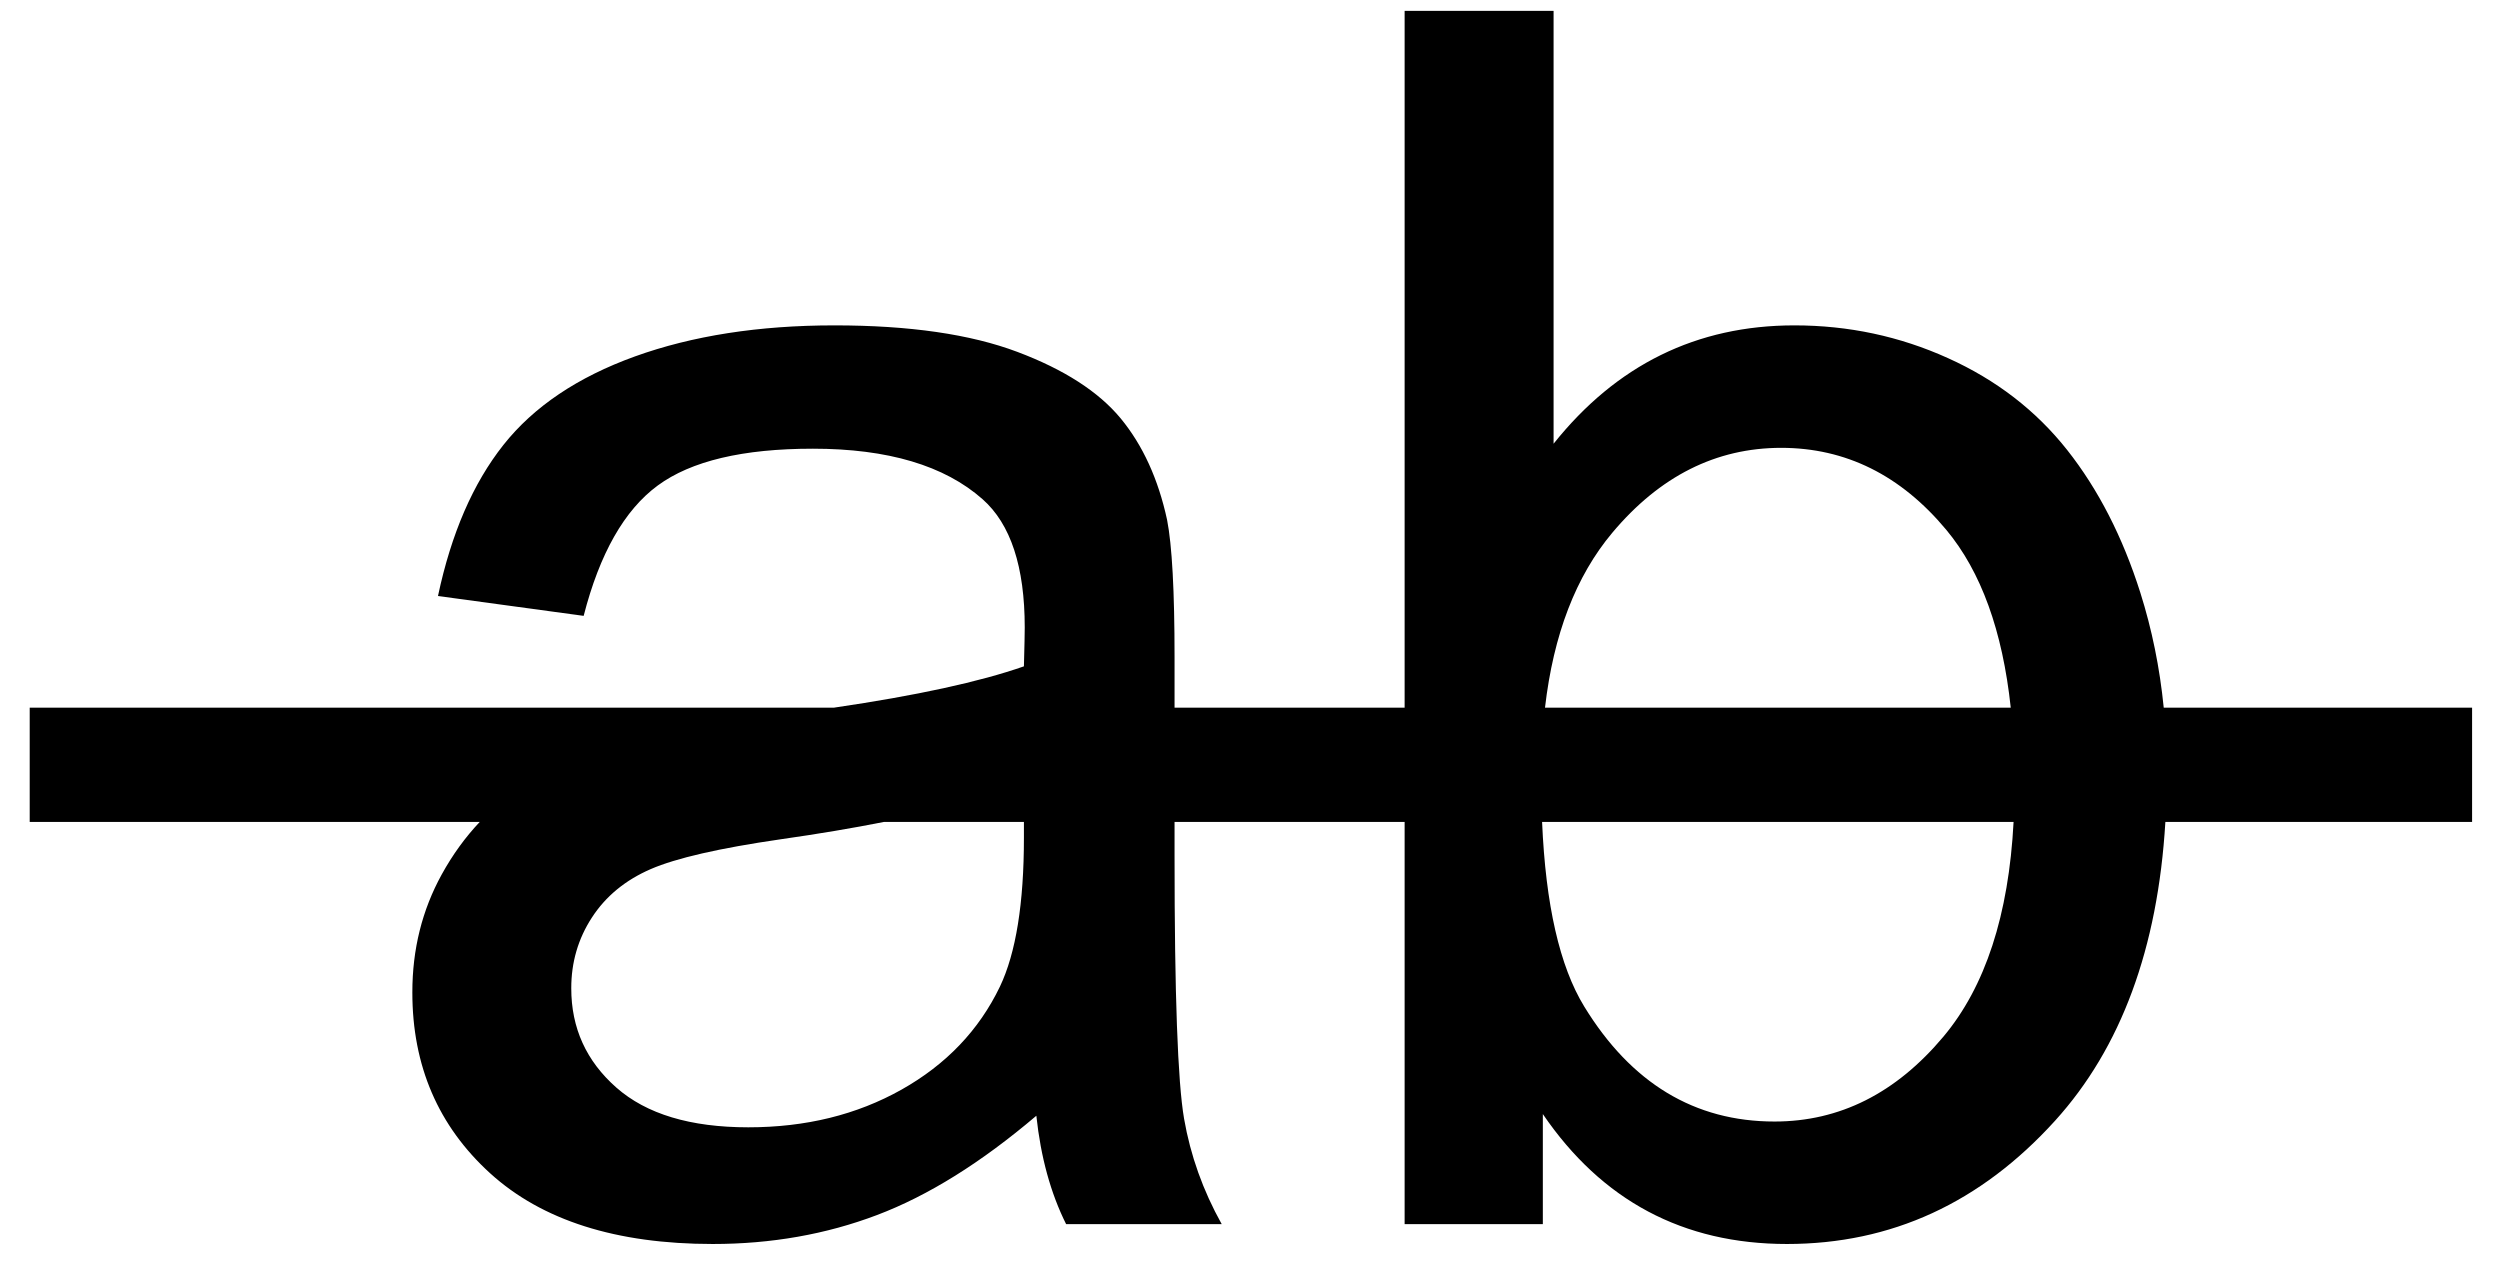 <?xml version="1.0"?>
<!DOCTYPE svg PUBLIC "-//W3C//DTD SVG 1.1//EN" "http://www.w3.org/Graphics/SVG/1.1/DTD/svg11.dtd">
<svg xmlns="http://www.w3.org/2000/svg" xmlns:xl="http://www.w3.org/1999/xlink" version="1.1" viewBox="218 302 67 34" width="67pt" height="34pt"><defs></defs><g stroke="none" stroke-opacity="1" stroke-dasharray="none" fill="none" fill-opacity="1"><title>Canvas 1</title><g><title>Layer 1</title><path d="M 230.857 324.028 C 230.468 324.44 230.128 324.909 229.838 325.436 C 229.313 326.39 229.05 327.443 229.051 328.597 C 229.05 330.564 229.746 332.179 231.135 333.443 C 232.526 334.707 234.514 335.339 237.101 335.339 C 238.669 335.339 240.137 335.081 241.504 334.563 C 242.872 334.046 244.295 333.159 245.774 331.902 C 245.892 333.01 246.158 333.979 246.572 334.807 L 250.742 334.807 C 250.239 333.905 249.903 332.962 249.733 331.98 C 249.563 330.996 249.478 328.648 249.478 324.937 L 249.478 324.028 L 255.644 324.028 L 255.644 334.807 L 259.348 334.807 L 259.348 331.857 C 260.93 334.178 263.111 335.339 265.89 335.339 C 268.685 335.339 271.08 334.238 273.077 332.034 C 274.844 330.084 275.829 327.415 276.032 324.028 L 284.252 324.028 L 284.252 320.965 L 275.988 320.965 C 275.881 319.893 275.672 318.867 275.361 317.884 C 274.888 316.391 274.234 315.115 273.399 314.058 C 272.563 313.001 271.498 312.18 270.204 311.597 C 268.911 311.012 267.54 310.72 266.09 310.72 C 263.473 310.72 261.322 311.778 259.636 313.892 L 259.636 302.292 L 255.644 302.292 L 255.644 320.965 L 249.478 320.965 L 249.478 319.614 C 249.478 317.84 249.411 316.612 249.278 315.933 C 249.041 314.838 248.627 313.933 248.036 313.215 C 247.444 312.499 246.521 311.903 245.264 311.43 C 244.007 310.957 242.373 310.72 240.362 310.72 C 238.337 310.72 236.555 310.998 235.017 311.552 C 233.48 312.107 232.304 312.898 231.491 313.925 C 230.677 314.953 230.093 316.301 229.738 317.973 L 233.642 318.505 C 234.071 316.835 234.733 315.67 235.627 315.012 C 236.522 314.354 237.908 314.025 239.785 314.025 C 241.796 314.025 243.312 314.476 244.332 315.378 C 245.086 316.043 245.463 317.189 245.463 318.816 C 245.463 318.964 245.456 319.311 245.441 319.858 C 244.258 320.272 242.562 320.641 240.352 320.965 L 218.796 320.965 L 218.796 324.028 Z M 241.688 324.028 L 245.441 324.028 L 245.441 324.45 C 245.441 326.209 245.227 327.54 244.798 328.441 C 244.236 329.61 243.356 330.53 242.159 331.203 C 240.961 331.876 239.594 332.212 238.055 332.212 C 236.503 332.212 235.324 331.857 234.518 331.147 C 233.712 330.437 233.309 329.55 233.31 328.486 C 233.309 327.791 233.493 327.159 233.863 326.59 C 234.233 326.02 234.758 325.588 235.439 325.292 C 236.119 324.997 237.28 324.731 238.92 324.493 C 239.931 324.349 240.854 324.194 241.688 324.028 Z M 259.328 324.028 L 271.964 324.028 C 271.833 326.526 271.205 328.445 270.083 329.783 C 268.811 331.299 267.303 332.057 265.558 332.057 C 263.414 332.057 261.714 331.029 260.457 328.974 C 259.799 327.899 259.423 326.25 259.328 324.028 Z M 271.888 320.965 L 259.406 320.965 C 259.633 319.003 260.234 317.44 261.211 316.276 C 262.482 314.761 263.99 314.003 265.735 314.002 C 267.465 314.003 268.94 314.735 270.16 316.199 C 271.092 317.317 271.668 318.906 271.888 320.965 Z" fill="black"/></g></g></svg>

